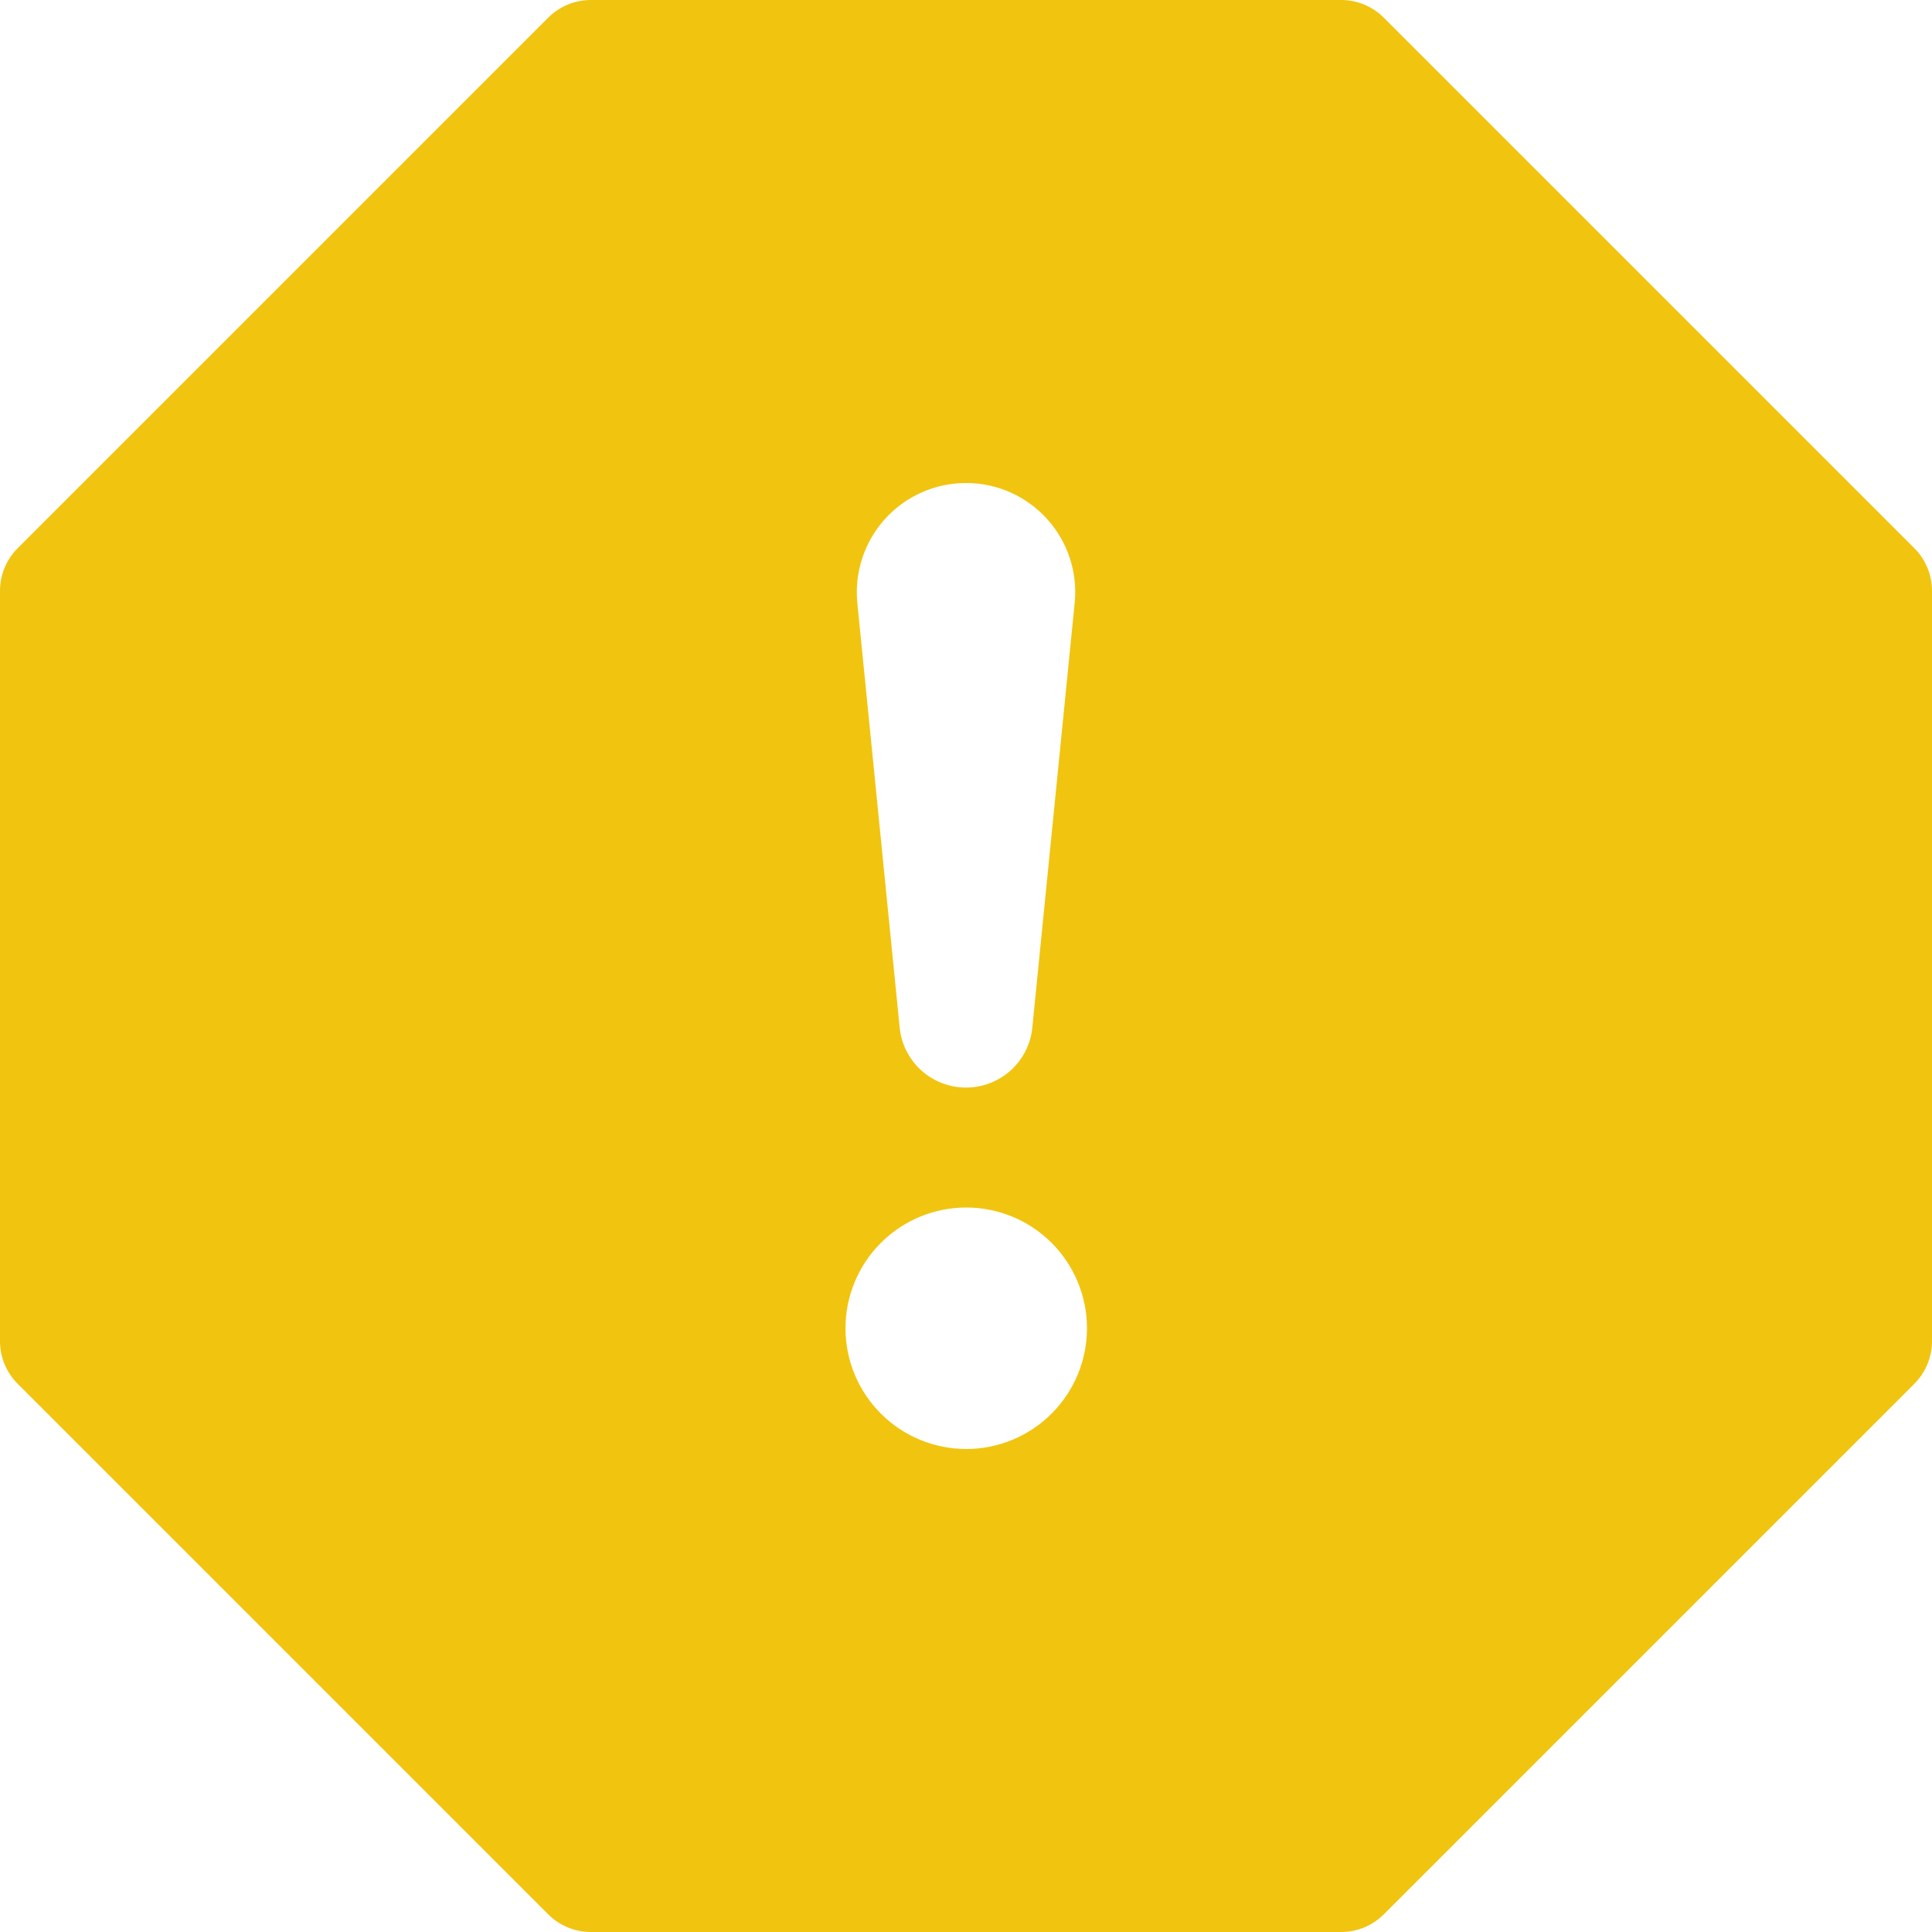 <svg width="29" height="29" viewBox="0 0 29 29" fill="none" xmlns="http://www.w3.org/2000/svg">
<g clip-path="url(#clip0_6718_2911)">
<path d="M20.771 0.265C20.601 0.095 20.371 5.09656e-05 20.131 0L8.869 0C8.629 5.09656e-05 8.399 0.095 8.229 0.265L0.265 8.229C0.095 8.399 5.09656e-05 8.629 0 8.869L0 20.131C5.09656e-05 20.371 0.095 20.601 0.265 20.771L8.229 28.735C8.399 28.905 8.629 29 8.869 29H20.131C20.371 29 20.601 28.905 20.771 28.735L28.735 20.771C28.905 20.601 29 20.371 29 20.131V8.869C29 8.629 28.905 8.399 28.735 8.229L20.771 0.265ZM14.5 7.25C15.47 7.25 16.229 8.087 16.131 9.053L15.497 15.41C15.476 15.66 15.361 15.892 15.177 16.062C14.992 16.231 14.751 16.325 14.5 16.325C14.249 16.325 14.008 16.231 13.823 16.062C13.639 15.892 13.524 15.66 13.503 15.41L12.869 9.053C12.846 8.825 12.871 8.595 12.943 8.378C13.014 8.16 13.131 7.96 13.284 7.79C13.438 7.62 13.626 7.484 13.835 7.391C14.044 7.298 14.271 7.25 14.5 7.25ZM14.504 18.125C14.984 18.125 15.445 18.316 15.785 18.656C16.125 18.996 16.316 19.457 16.316 19.938C16.316 20.418 16.125 20.879 15.785 21.219C15.445 21.559 14.984 21.75 14.504 21.75C14.023 21.75 13.562 21.559 13.222 21.219C12.882 20.879 12.691 20.418 12.691 19.938C12.691 19.457 12.882 18.996 13.222 18.656C13.562 18.316 14.023 18.125 14.504 18.125Z" fill="#F1C40F"/>
</g>
<defs>
<clipPath id="clip0_6718_2911">
<rect width="29" height="29" fill="white"/>
</clipPath>
</defs>
</svg>
